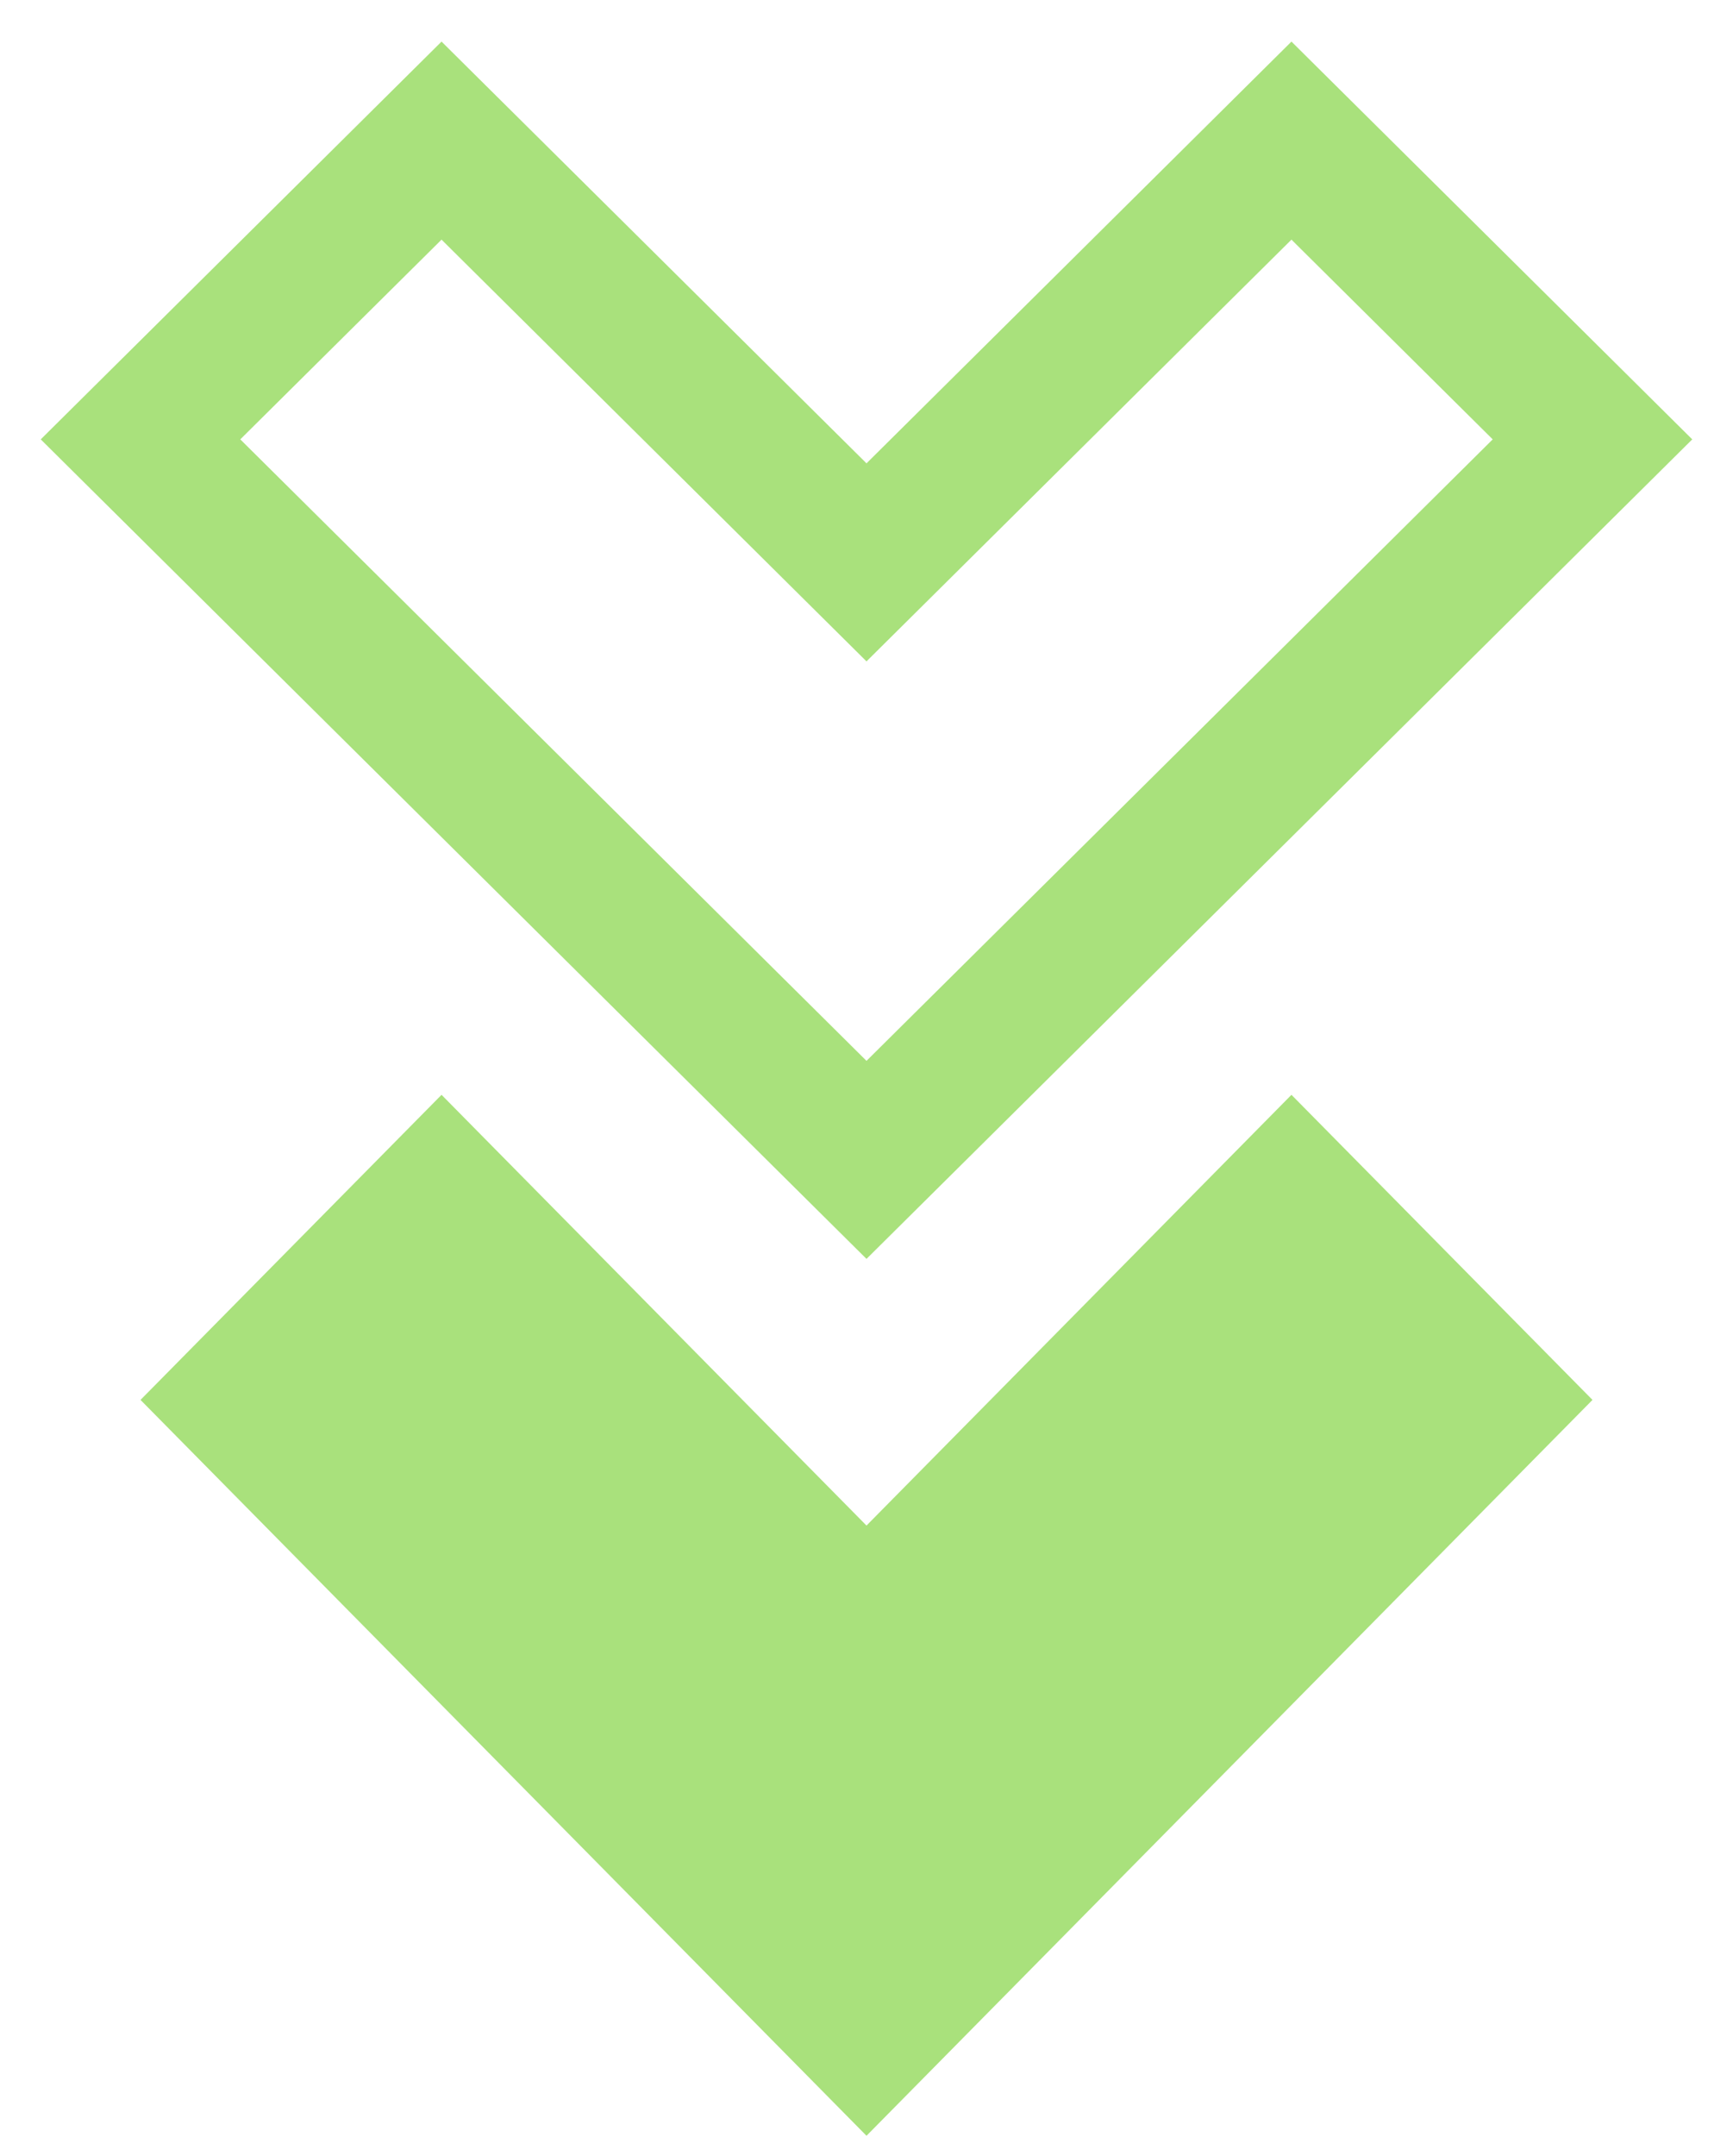<svg width="37" height="46" viewBox="0 0 37 46" fill="none" xmlns="http://www.w3.org/2000/svg">
<g opacity="0.7">
<path d="M18.5 45.567L34 29.867L27.573 23.358L18.5 32.548L9.427 23.358L3 29.867L18.5 45.567Z" fill="#84D444"/>
<path d="M18.5 24.746L34 9.374L27.573 3L18.5 11.998L9.427 3L3 9.374L18.5 24.746Z" stroke="#84D444" stroke-width="3"/>
</g>
</svg>
